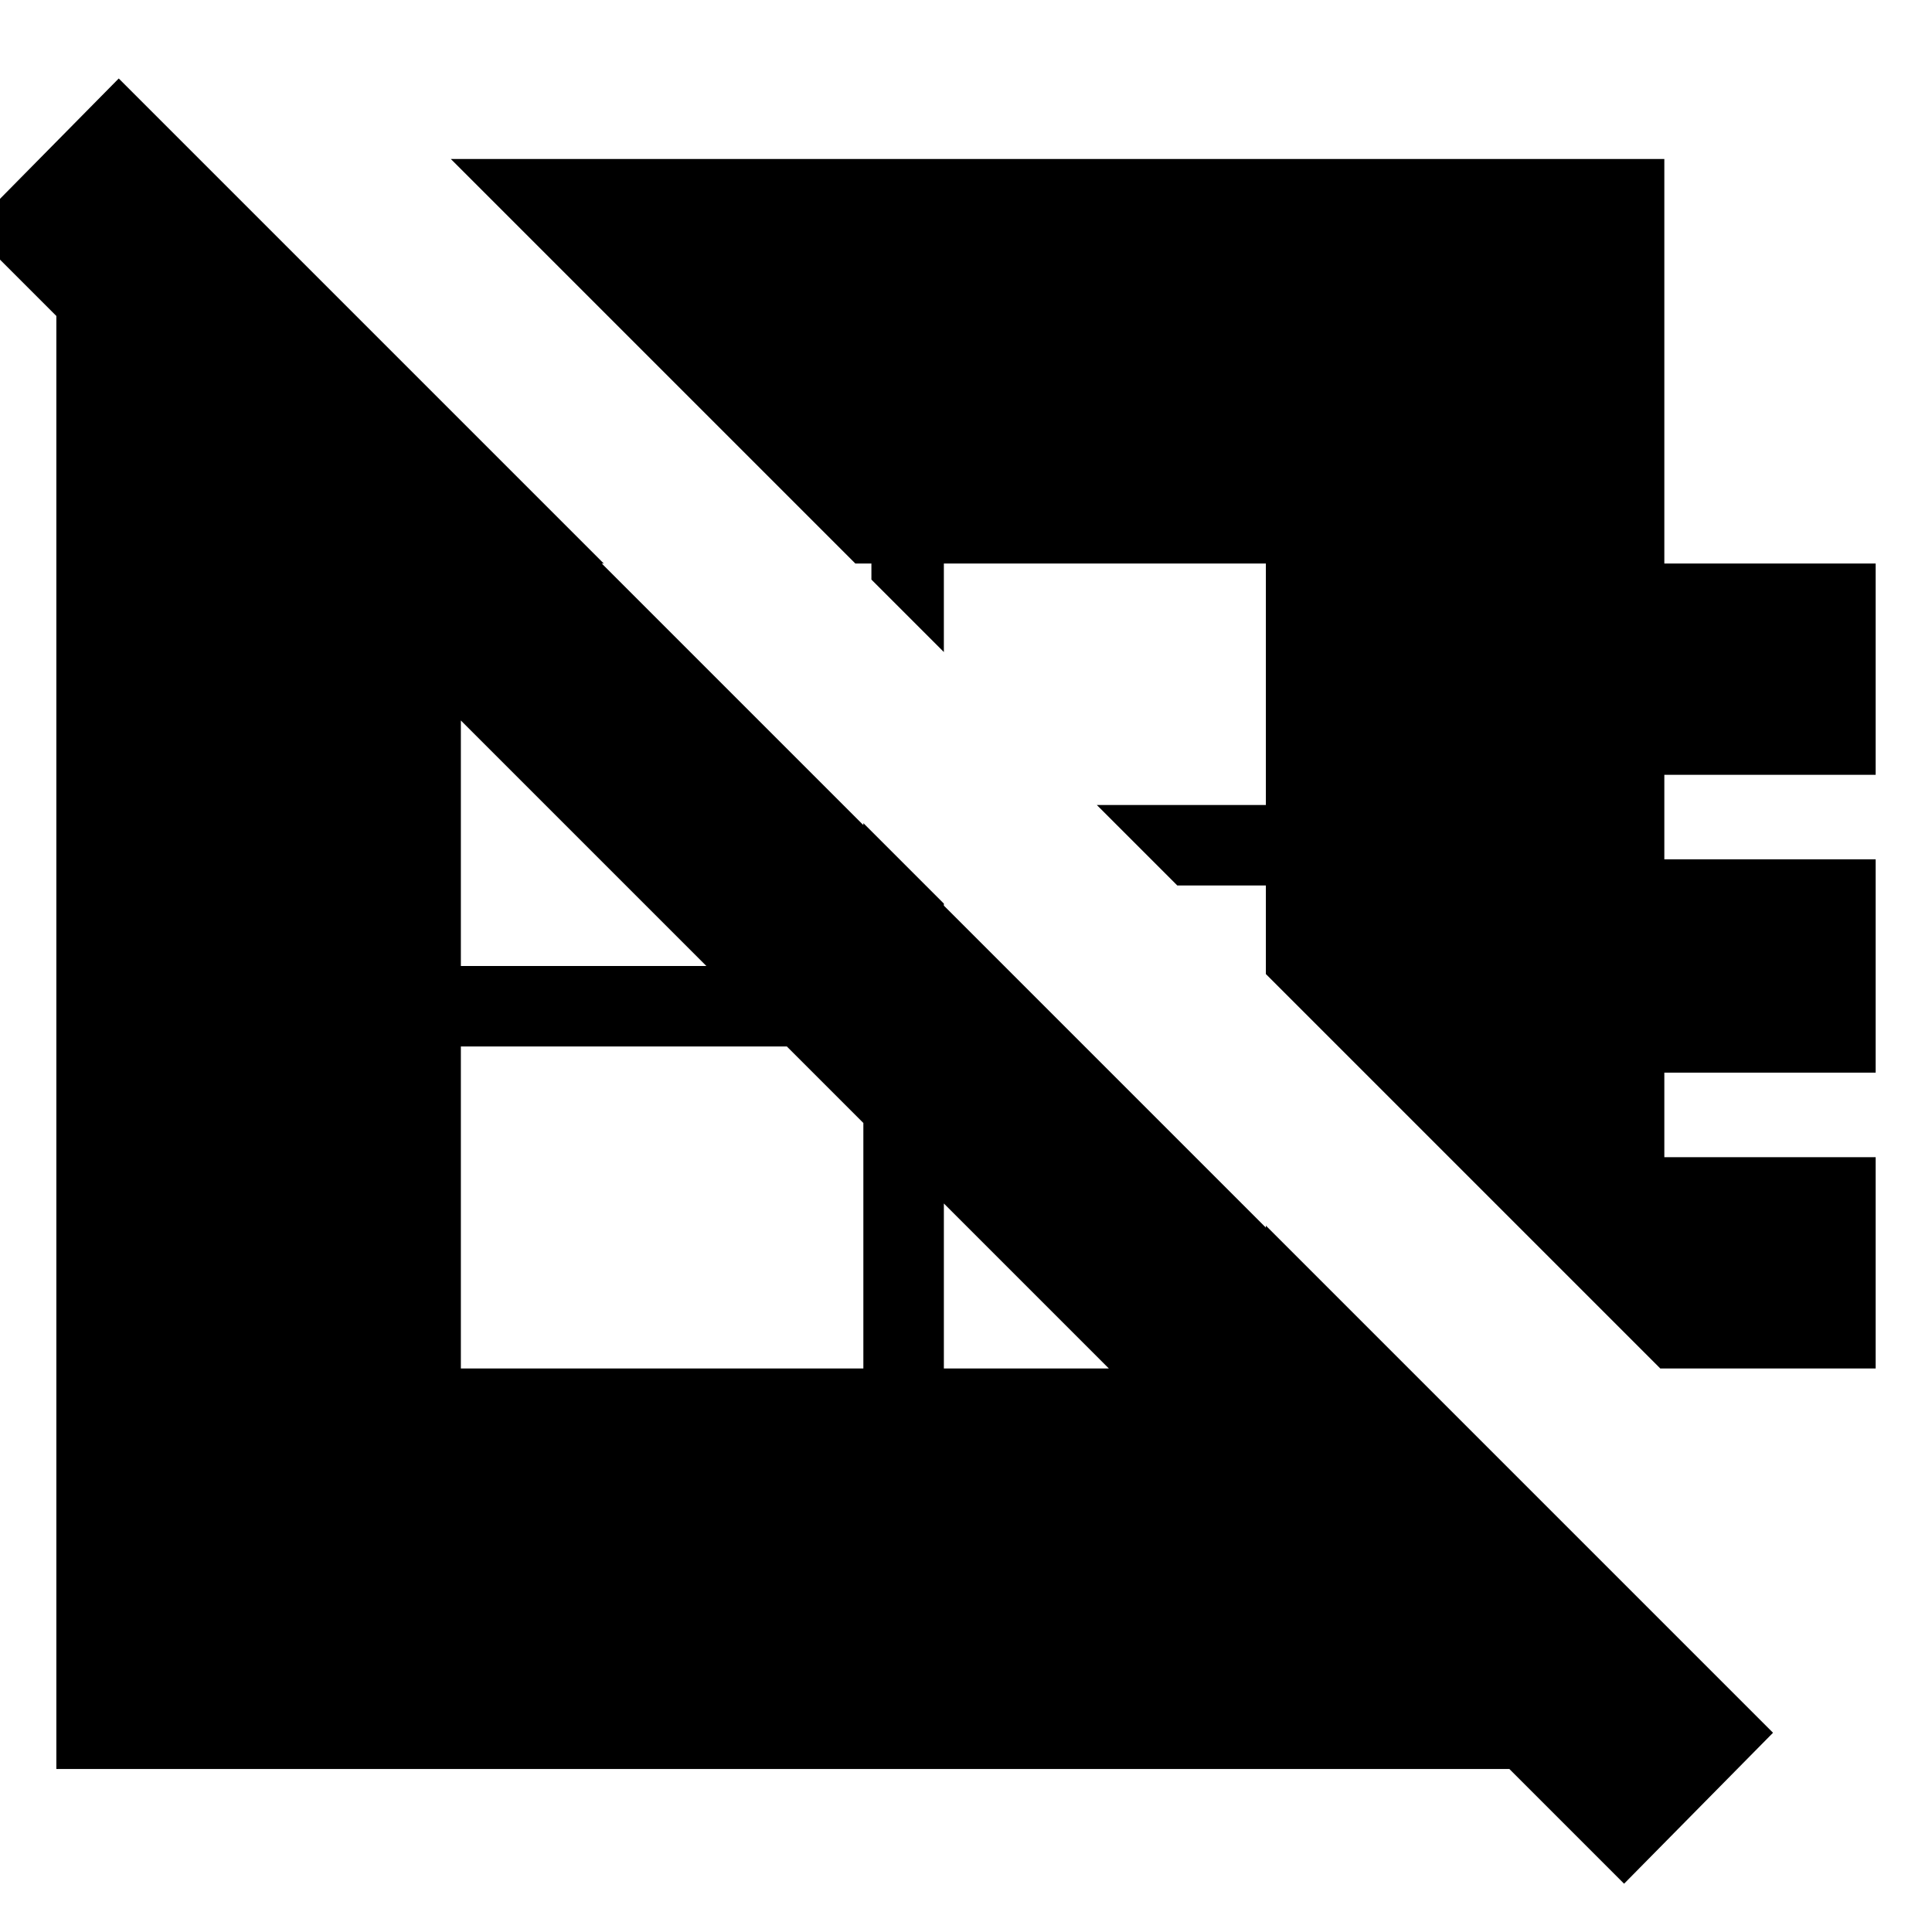 <svg xmlns="http://www.w3.org/2000/svg" height="24" width="24"><path d="m20.625 17-4.9-4.9V11h-1.1l-1-1h2.1V7h-4v1.1l-.9-.9V7h-.2L5.6 1.975h15.075V7H23.3v2.625h-2.625v1.05H23.3v2.65h-2.625v1.05H23.3V17Zm-14.9 0h5v-4h-5Zm-2.2-13.95 16.9 16.9v2.025H.7V3.05Zm8.2 8.175V17h4v-1.775ZM7.5 7H5.725v5h5v-1.775Zm12.675 16.4L-.375 2.85 1.475.975l20.55 20.55Z"/></svg>
